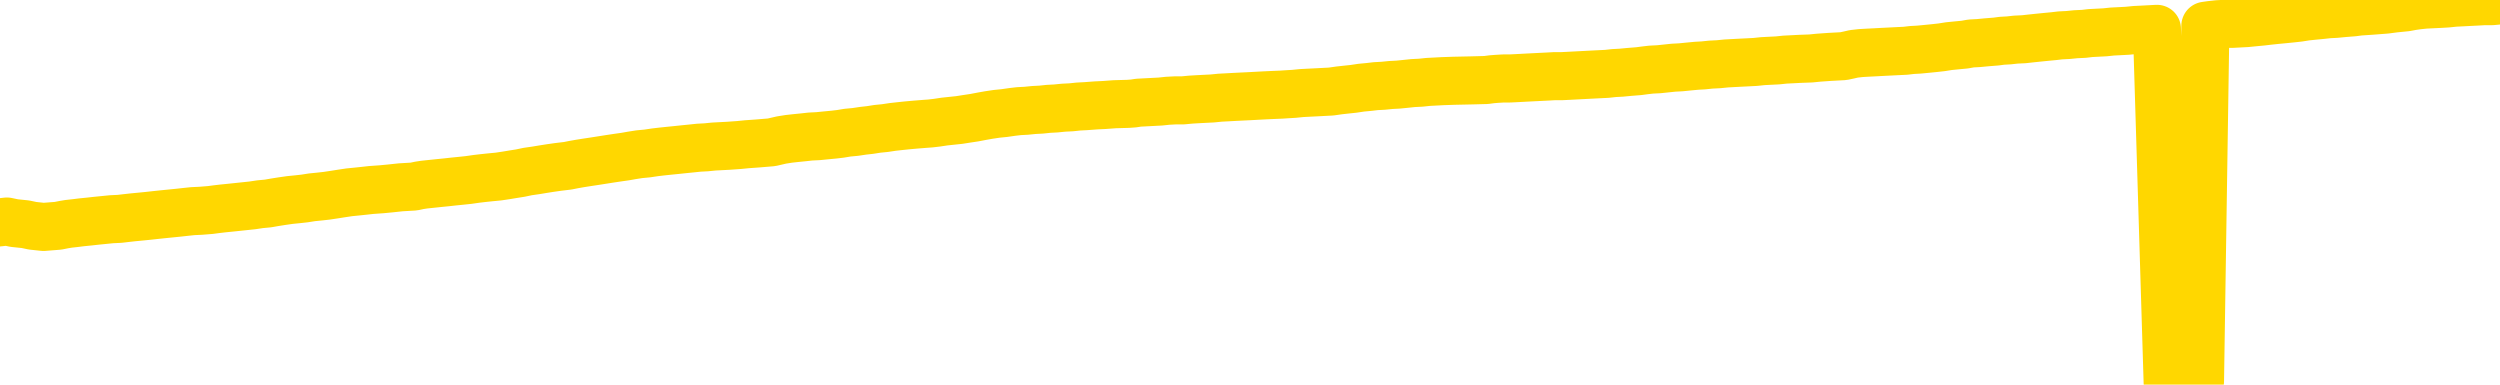 <svg xmlns="http://www.w3.org/2000/svg" version="1.1" viewBox="0 0 6500 1000">
	<path fill="none" stroke="gold" stroke-width="125" stroke-linecap="round" stroke-linejoin="round" d="M0 3797  L-724446 3797 L-721842 3797 L-720174 3797 L-701844 3796 L-701674 3796 L-694516 3796 L-694483 3796 L-681052 3796 L-678130 3796 L-664789 3795 L-660620 3795 L-659460 3794 L-658841 3793 L-656829 3792 L-653058 3792 L-652458 3792 L-652129 3791 L-651916 3791 L-651374 3791 L-650136 3789 L-648957 3788 L-646093 3786 L-645571 3785 L-640715 3785 L-637778 3784 L-637735 3784 L-637426 3784 L-637175 3783 L-634580 3783 L-630324 3783 L-630306 3783 L-629069 3783 L-627192 3783 L-625239 3783 L-624291 3782 L-624020 3782 L-623710 3782 L-623612 3782 L-622781 3782 L-620751 3782 L-620460 3780 L-618314 3779 L-618158 3778 L-614502 3777 L-614251 3778 L-614152 3778 L-613635 3778 L-611484 3779 L-610555 3780 L-609029 3781 L-607790 3781 L-606243 3781 L-603281 3780 L-602160 3780 L-601850 3780 L-600639 3779 L-597633 3781 L-597613 3781 L-597266 3781 L-597052 3781 L-596926 3778 L-596685 3778 L-596647 3778 L-596627 3777 L-596608 3777 L-596549 3777 L-596490 3776 L-596472 3776 L-596029 3776 L-594790 3775 L-593244 3775 L-589856 3775 L-584130 3774 L-583928 3774 L-582293 3774 L-580571 3774 L-579139 3774 L-578906 3774 L-578191 3773 L-572059 3773 L-571691 3773 L-571537 3772 L-570958 3772 L-570666 3772 L-569698 3771 L-569389 3771 L-568790 3771 L-567183 3771 L-566448 3771 L-566139 3771 L-565370 3771 L-563334 3771 L-562909 3770 L-562096 3770 L-554668 3770 L-554145 3769 L-553971 3769 L-553236 3769 L-551668 3768 L-551263 3768 L-549038 3768 L-548090 3768 L-547665 3767 L-547335 3767 L-546291 3767 L-544183 3767 L-543930 3767 L-543312 3766 L-542499 3766 L-540391 3766 L-540342 3765 L-538414 3765 L-538089 3765 L-537954 3764 L-537450 3764 L-536038 3764 L-535535 3763 L-535013 3763 L-531453 3762 L-530718 3761 L-528293 3761 L-527004 3761 L-526597 3761 L-523445 3761 L-523290 3761 L-523269 3761 L-522903 3761 L-521645 3761 L-520930 3761 L-520040 3761 L-519633 3761 L-518704 3761 L-517596 3761 L-517292 3762 L-511043 3762 L-510096 3762 L-508470 3763 L-507968 3763 L-504293 3763 L-503460 3763 L-499507 3763 L-498095 3763 L-495606 3763 L-494929 3762 L-494891 3762 L-494020 3762 L-490809 3762 L-487946 3762 L-486978 3762 L-485856 3761 L-485837 3761 L-484212 3760 L-483748 3760 L-483656 3760 L-477287 3760 L-476338 3759 L-473881 3759 L-473009 3759 L-471773 3759 L-469772 3759 L-469374 3758 L-467938 3758 L-465912 3758 L-465698 3757 L-464518 3757 L-463010 3757 L-462990 3757 L-460977 3757 L-460108 3756 L-459237 3756 L-458652 3756 L-458115 3755 L-457457 3755 L-456219 3755 L-455659 3755 L-454478 3754 L-453240 3754 L-453201 3754 L-452815 3754 L-452273 3754 L-451499 3753 L-450377 3753 L-448288 3753 L-447954 3752 L-447669 3752 L-446740 3752 L-446257 3752 L-445521 3751 L-441890 3751 L-440763 3751 L-440608 3751 L-439582 3751 L-435867 3750 L-434650 3750 L-432831 3750 L-430046 3750 L-429484 3749 L-425596 3749 L-423120 3749 L-421785 3749 L-421281 3749 L-420798 3749 L-418109 3749 L-414337 3749 L-411880 3749 L-410700 3749 L-410061 3748 L-407701 3748 L-407624 3748 L-406577 3748 L-406483 3747 L-405980 3747 L-405535 3747 L-405477 3747 L-405263 3747 L-402304 3747 L-399596 3747 L-399441 3747 L-395921 3747 L-395398 3746 L-394430 3746 L-394081 3746 L-393038 3745 L-392109 3745 L-391683 3745 L-390174 3745 L-389207 3745 L-389189 3744 L-387293 3732 L-387177 3719 L-387129 3706 L-387104 3693 L-384100 3693 L-382069 3693 L-380309 3692 L-379941 3692 L-379496 3692 L-379129 3692 L-378715 3691 L-376730 3691 L-376517 3691 L-376362 3691 L-374757 3691 L-373635 3691 L-372687 3691 L-371429 3690 L-369785 3690 L-368605 3690 L-362016 3690 L-361969 3689 L-361563 3689 L-360518 3689 L-360383 3689 L-358700 3689 L-358680 3688 L-357344 3688 L-356107 3688 L-355953 3688 L-355579 3687 L-355373 3687 L-355063 3687 L-354290 3687 L-351968 3686 L-351310 3686 L-349183 3686 L-347460 3686 L-347267 3686 L-344713 3685 L-344437 3685 L-344249 3685 L-343416 3685 L-342644 3684 L-341946 3684 L-336945 3684 L-336569 3684 L-332316 3684 L-331829 3701 L-331810 3701 L-331731 3701 L-331656 3701 L-331636 3683 L-330823 3683 L-330069 3682 L-328850 3682 L-327418 3682 L-327322 3682 L-327148 3682 L-326793 3682 L-325484 3681 L-323627 3681 L-321924 3681 L-321422 3681 L-321156 3681 L-320763 3680 L-320629 3680 L-319719 3680 L-319343 3680 L-318414 3680 L-318075 3680 L-318036 3680 L-317998 3679 L-316082 3679 L-315909 3679 L-314380 3679 L-314052 3679 L-313936 3679 L-313529 3679 L-313180 3678 L-311537 3678 L-310986 3678 L-310743 3678 L-310201 3678 L-309370 3677 L-308828 3677 L-307294 3677 L-307202 3677 L-307165 3676 L-307029 3676 L-306641 3676 L-305617 3676 L-303740 3676 L-303644 3675 L-303044 3681 L-302677 3687 L-302192 3693 L-302154 3699 L-301380 3699 L-301323 3699 L-301148 3699 L-300954 3699 L-299349 3698 L-299329 3698 L-299174 3698 L-299059 3699 L-297879 3699 L-297724 3699 L-297057 3699 L-294609 3714 L-292094 3728 L-289424 3742 L-281725 3756 L-276057 3756 L-273843 3756 L-273820 3756 L-272846 3760 L-272826 3760 L-271962 3759 L-269222 3759 L-263423 3755 L-263270 3755 L-260484 3755 L-246876 3755 L-246130 3754 L-241719 3754 L-225373 3754 L-225141 3754 L-224604 3753 L-216144 3753 L-207439 3753 L-207226 3753 L-205254 3753 L-202468 3753 L-197980 3753 L-197825 3753 L-197656 3753 L-197516 3752 L-197225 3752 L-197187 3752 L-196916 3752 L-196744 3752 L-196334 3751 L-195213 3751 L-194033 3751 L-192756 3751 L-189892 3751 L-186972 3751 L-184980 3750 L-183432 3750 L-180395 3750 L-171070 3750 L-170546 3750 L-164822 3750 L-163315 3749 L-162501 3749 L-160817 3749 L-160096 3749 L-159928 3749 L-158882 3748 L-156815 3748 L-155453 3748 L-151010 3748 L-150913 3748 L-150874 3748 L-150855 3747 L-150023 3747 L-149945 3747 L-147372 3747 L-144123 3747 L-143968 3746 L-143020 3746 L-141279 3746 L-140563 3747 L-137023 3748 L-130445 3749 L-129028 3750 L-129007 3750 L-128057 3750 L-124582 3750 L-123829 3749 L-123267 3749 L-122485 3749 L-114981 3749 L-113383 3749 L-111809 3748 L-108624 3748 L-104291 3748 L-95721 3748 L-86974 3748 L-83901 3748 L-80635 3747 L-80088 3747 L-72951 3747 L-67283 3747 L-53219 3747 L-47207 3747 L-42501 3747 L-38498 3747 L-33390 3747 L-23676 3746 L-8106 3746 L-5023 3746 L-4721 3668 L-4701 3571 L-4682 3462 L-4663 3340 L-4643 3284 L-4624 3237 L-4605 3194 L-4578 3151 L-4557 3109 L-4529 3066 L-4493 3017 L-4480 2977 L-4467 2941 L-4448 2912 L-4430 2890 L-4410 2869 L-4392 2846 L-4372 2824 L-4352 2802 L-4331 2779 L-4314 2756 L-4296 2734 L-4275 2713 L-4255 2691 L-4237 2668 L-4218 2644 L-4198 2619 L-4178 2595 L-4160 2572 L-4141 2550 L-4120 2529 L-4095 2507 L-4080 2487 L-4063 2467 L-4043 2447 L-4024 2428 L-4005 2406 L-3986 2384 L-3966 2364 L-3945 2344 L-3927 2325 L-3909 2307 L-3888 2290 L-3867 2274 L-3850 2260 L-3831 2247 L-3811 2234 L-3792 2221 L-3773 2209 L-3754 2198 L-3734 2188 L-3714 2179 L-3695 2170 L-3677 2161 L-3649 2149 L-3628 2137 L-3600 2123 L-3566 2108 L-3552 2096 L-3539 2085 L-3520 2075 L-3501 2067 L-3482 2058 L-3463 2048 L-3444 2038 L-3424 2027 L-3403 2018 L-3386 2009 L-3367 2000 L-3347 1990 L-3327 1979 L-3308 1967 L-3290 1954 L-3270 1941 L-3250 1927 L-3231 1913 L-3212 1899 L-3191 1883 L-3167 1866 L-3152 1849 L-3135 1833 L-3115 1818 L-3096 1802 L-3076 1785 L-3058 1768 L-3037 1751 L-3017 1735 L-2999 1719 L-2980 1703 L-2960 1689 L-2939 1674 L-2922 1660 L-2903 1647 L-2883 1634 L-2864 1623 L-2844 1611 L-2825 1600 L-2806 1588 L-2786 1576 L-2767 1565 L-2748 1554 L-2719 1542 L-2699 1532 L-2672 1521 L-2634 1507 L-2619 1495 L-2607 1483 L-2590 1473 L-2573 1465 L-2553 1457 L-2534 1450 L-2515 1444 L-2495 1438 L-2475 1431 L-2457 1424 L-2438 1416 L-2418 1408 L-2398 1400 L-2380 1391 L-2361 1381 L-2341 1372 L-2321 1361 L-2302 1351 L-2284 1340 L-2263 1331 L-2238 1320 L-2224 1310 L-2206 1300 L-2186 1289 L-2167 1279 L-2148 1269 L-2129 1257 L-2109 1246 L-2089 1236 L-2070 1225 L-2051 1216 L-2031 1206 L-2011 1197 L-1993 1189 L-1974 1180 L-1954 1171 L-1936 1162 L-1916 1154 L-1897 1145 L-1877 1137 L-1858 1129 L-1838 1121 L-1819 1113 L-1791 1105 L-1771 1097 L-1743 1087 L-1707 1074 L-1693 1062 L-1680 1051 L-1662 1041 L-1644 1035 L-1624 1028 L-1606 1020 L-1586 1012 L-1566 1003 L-1545 993 L-1527 983 L-1510 972 L-1489 961 L-1469 949 L-1451 937 L-1432 923 L-1412 910 L-1392 898 L-1374 886 L-1355 877 L-1334 869 L-1309 863 L-1294 857 L-1277 850 L-1258 844 L-1238 837 L-1219 830 L-1200 823 L-1180 817 L-1159 812 L-1142 807 L-1123 800 L-1102 793 L-1081 784 L-1065 776 L-1045 769 L-1025 764 L-1007 760 L-987 756 L-968 752 L-948 748 L-929 743 L-910 738 L-891 734 L-863 729 L-842 725 L-815 720 L-780 714 L-766 710 L-753 705 L-734 702 L-716 698 L-696 695 L-677 691 L-658 688 L-638 685 L-617 682 L-600 678 L-581 675 L-560 671 L-541 667 L-522 662 L-504 659 L-484 656 L-464 652 L-445 649 L-426 646 L-405 643 L-380 639 L-366 636 L-349 633 L-329 630 L-310 627 L-290 624 L-271 620 L-252 616 L-231 612 L-213 609 L-194 606 L-174 602 L-153 599 L-136 596 L-117 593 L-97 590 L-78 587 L-58 585 L-40 582 L-20 580 L0 578 L18 576 L37 580 L66 583 L85 587 L113 590 L151 587 L166 584 L178 582 L196 580 L212 578 L232 576 L250 574 L270 572 L290 570 L311 569 L328 567 L346 565 L367 563 L387 561 L405 559 L424 557 L444 555 L464 553 L482 551 L501 549 L522 548 L547 546 L562 544 L579 542 L599 540 L618 538 L637 536 L656 534 L676 531 L697 529 L714 526 L733 523 L754 520 L774 518 L792 516 L811 513 L831 511 L849 509 L869 506 L888 503 L908 500 L928 498 L947 496 L965 494 L993 492 L1014 490 L1042 487 L1076 485 L1090 482 L1103 480 L1122 478 L1141 476 L1161 474 L1179 472 L1199 470 L1218 468 L1239 465 L1256 463 L1275 461 L1296 459 L1316 456 L1334 453 L1353 450 L1372 446 L1393 443 L1411 440 L1430 437 L1451 434 L1476 431 L1491 428 L1508 425 L1527 422 L1547 419 L1566 416 L1585 413 L1605 410 L1626 407 L1643 404 L1662 401 L1683 399 L1703 396 L1720 394 L1739 392 L1759 390 L1778 388 L1798 386 L1817 384 L1836 383 L1856 381 L1875 380 L1894 379 L1922 377 L1942 375 L1970 373 L2006 370 L2019 367 L2032 364 L2051 361 L2069 359 L2089 357 L2107 355 L2127 354 L2147 352 L2168 350 L2185 348 L2203 345 L2224 343 L2244 340 L2262 338 L2281 335 L2301 333 L2321 330 L2339 328 L2358 326 L2380 324 L2405 322 L2419 321 L2436 319 L2456 316 L2475 314 L2494 312 L2513 309 L2533 306 L2554 302 L2571 299 L2591 296 L2611 294 L2632 291 L2649 289 L2668 288 L2688 286 L2707 285 L2726 283 L2745 282 L2765 280 L2785 279 L2804 277 L2823 276 L2850 274 L2871 273 L2898 271 L2933 270 L2947 269 L2960 267 L2979 266 L2998 265 L3017 264 L3036 262 L3055 261 L3075 261 L3096 259 L3113 258 L3132 257 L3152 256 L3172 254 L3191 253 L3209 252 L3229 251 L3250 250 L3268 249 L3287 248 L3308 247 L3332 246 L3347 245 L3364 244 L3384 242 L3403 241 L3423 240 L3442 239 L3461 238 L3482 235 L3500 233 L3519 231 L3539 228 L3560 226 L3577 224 L3596 223 L3616 221 L3635 220 L3655 218 L3674 216 L3694 215 L3713 213 L3732 212 L3751 211 L3780 210 L3827 209 L3864 208 L3879 206 L3892 205 L3909 204 L3926 204 L3946 203 L3965 202 L3984 201 L4004 200 L4024 199 L4042 198 L4061 198 L4081 197 L4100 196 L4119 195 L4138 194 L4158 193 L4178 192 L4196 190 L4215 189 L4236 187 L4261 185 L4276 183 L4293 181 L4313 180 L4332 178 L4351 176 L4370 175 L4390 173 L4411 171 L4429 170 L4448 168 L4468 167 L4488 165 L4506 164 L4525 163 L4545 162 L4564 161 L4583 159 L4602 158 L4622 157 L4641 155 L4661 154 L4680 153 L4708 152 L4728 150 L4756 148 L4793 146 L4807 143 L4820 140 L4838 138 L4855 137 L4875 136 L4893 135 L4913 134 L4933 133 L4954 132 L4971 130 L4989 129 L5010 127 L5030 125 L5048 123 L5067 120 L5087 118 L5108 116 L5125 113 L5144 112 L5165 110 L5190 108 L5205 106 L5223 105 L5241 103 L5262 102 L5280 100 L5299 98 L5319 96 L5340 94 L5357 92 L5377 91 L5397 89 L5418 88 L5435 86 L5454 85 L5473 84 L5492 82 L5512 81 L5531 80 L5551 78 L5571 77 L5590 76 L5608 75 L5636 997 L5657 995 L5684 994 L5720 991 L5734 67 L5748 65 L5766 63 L5784 62 L5803 62 L5822 61 L5841 60 L5861 58 L5882 56 L5899 54 L5918 52 L5939 50 L5959 48 L5977 46 L5996 43 L6015 41 L6036 39 L6054 37 L6073 36 L6094 34 L6119 32 L6134 30 L6164 28 L6203 25 L6226 22 L6256 19 L6272 16 L6286 14 L6305 12 L6325 11 L6346 10 L6363 9 L6382 7 L6402 6 L6421 5 L6441 4 L6459 3 L6479 3 L6500 1" />
</svg>
